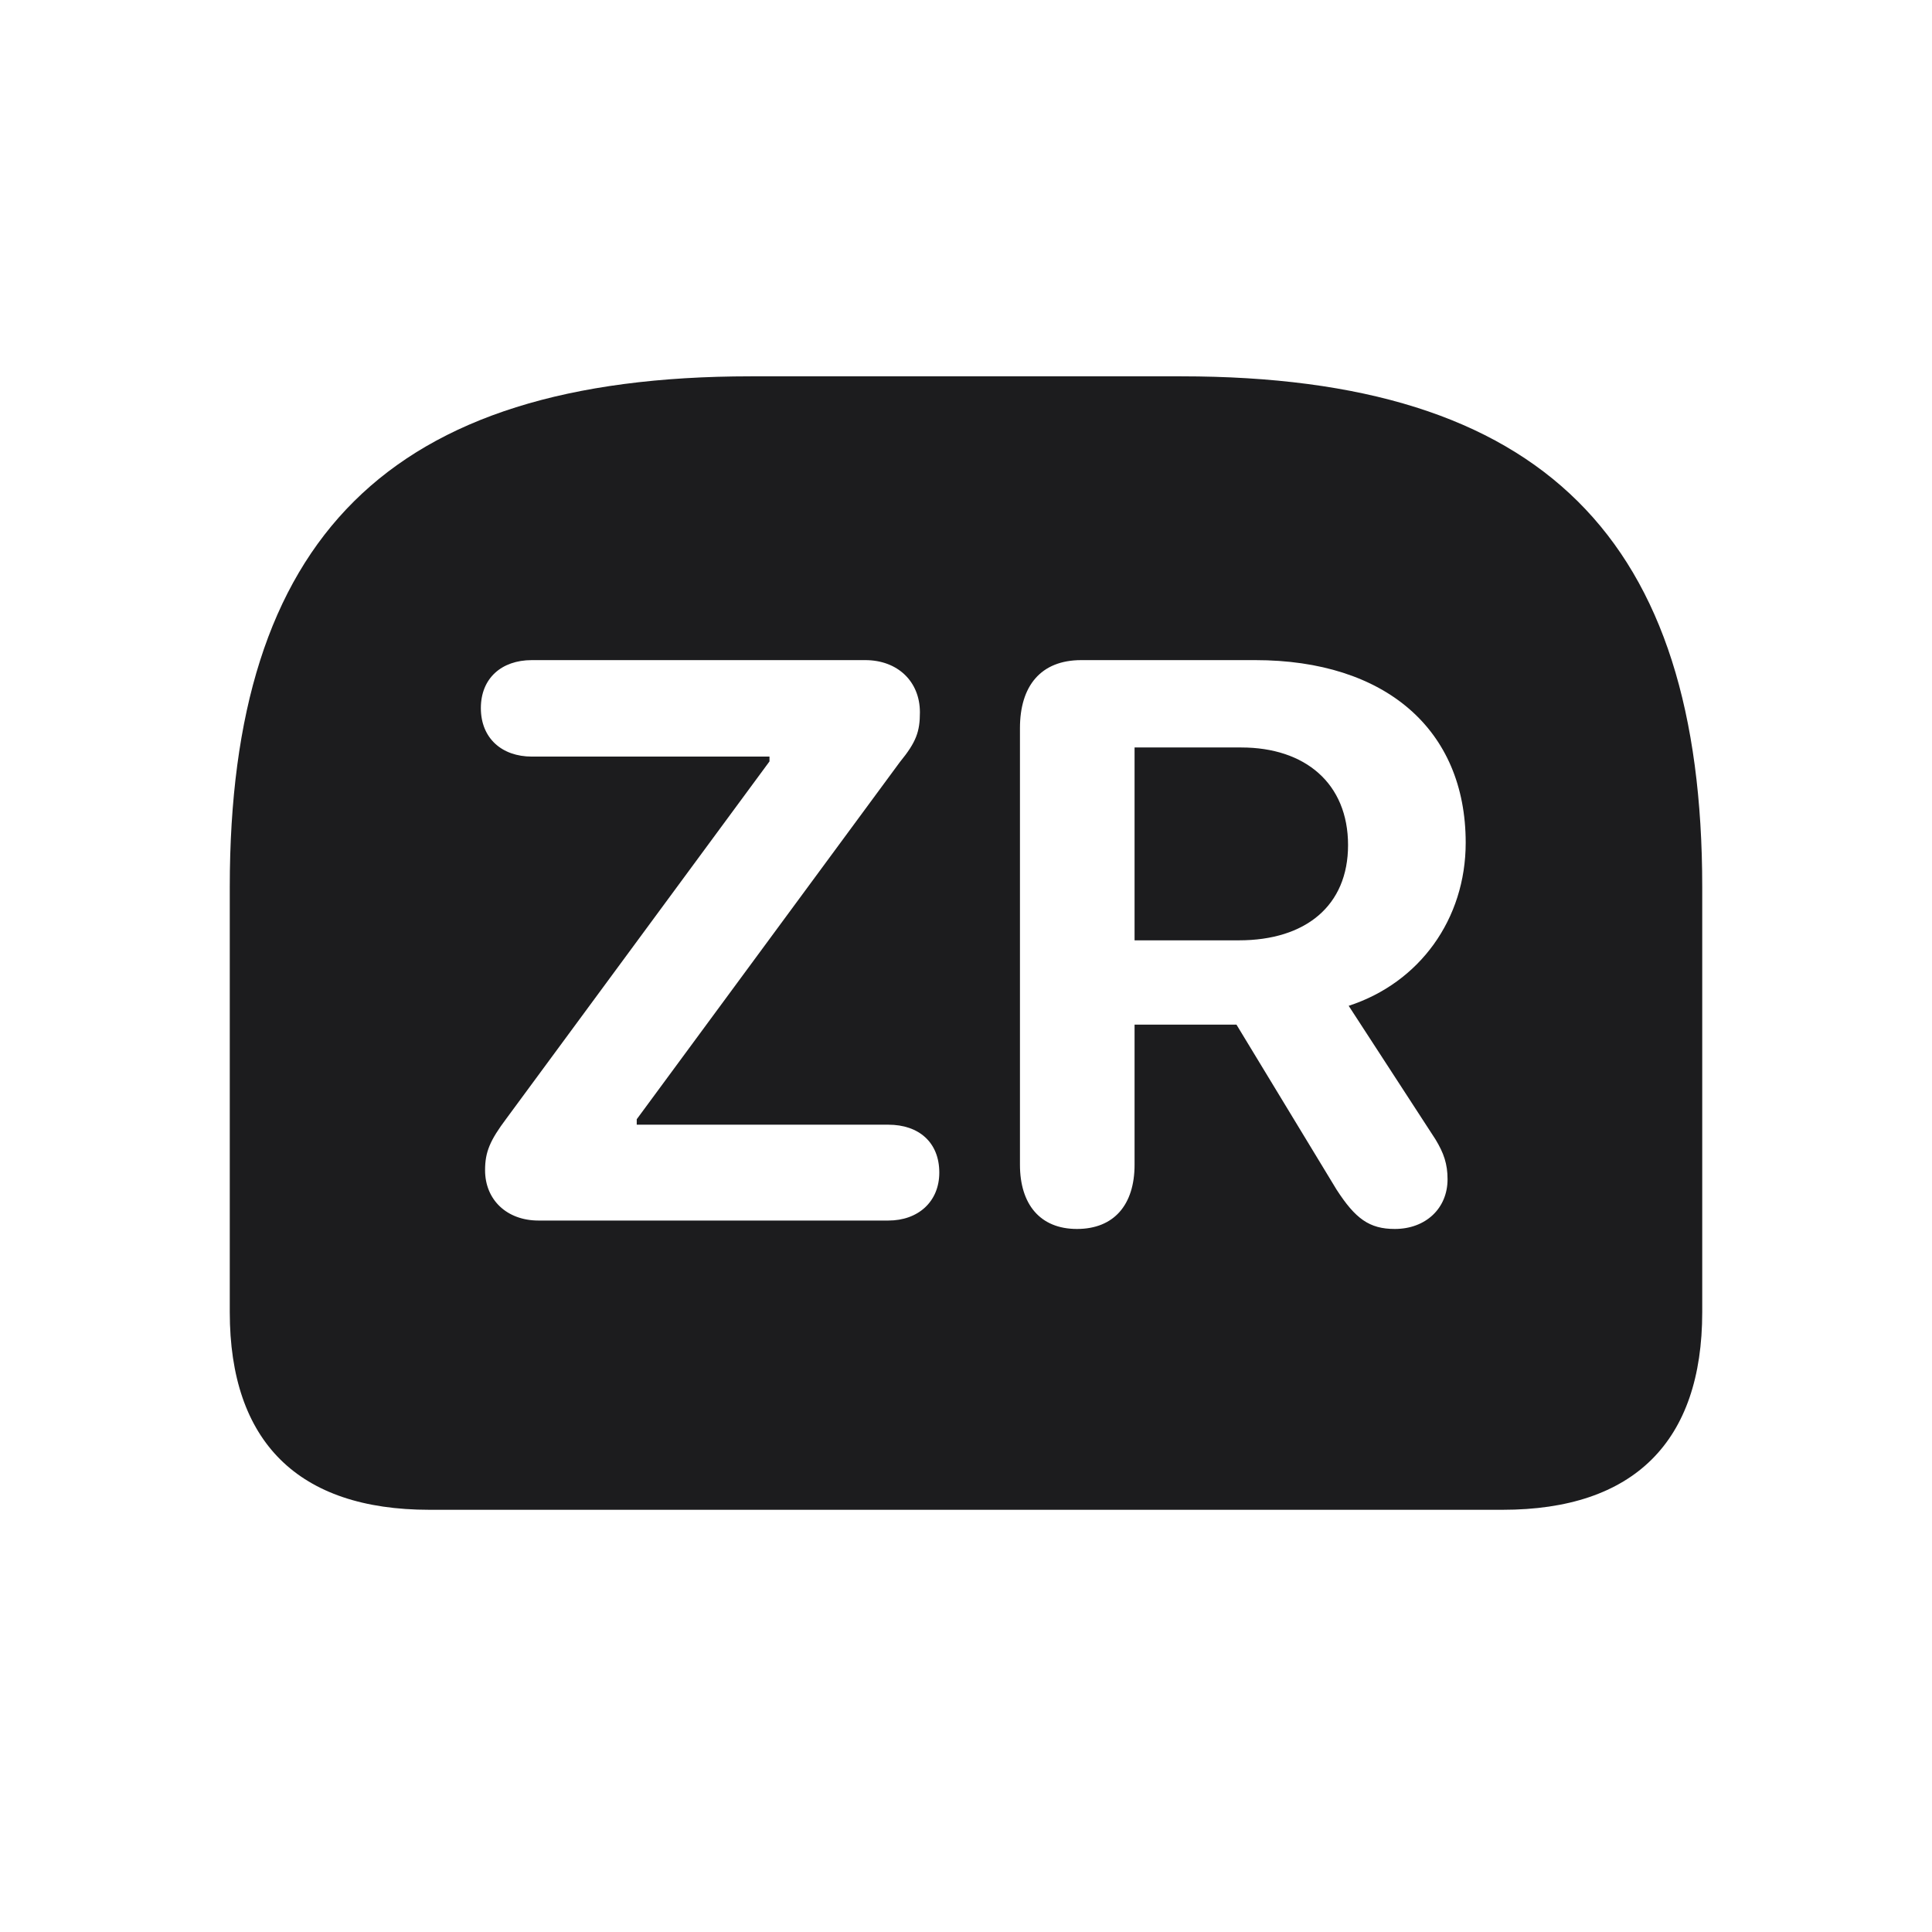 <svg width="28" height="28" viewBox="0 0 28 28" fill="none" xmlns="http://www.w3.org/2000/svg">
<path d="M10.88 5.454C5.615 5.454 3.33 7.818 3.33 12.854V19.016C3.33 20.896 4.323 21.881 6.222 21.881H21.778C23.677 21.881 24.67 20.896 24.67 19.016V12.854C24.67 7.818 22.376 5.454 17.12 5.454H10.88ZM7.804 17.689C7.347 17.689 7.03 17.39 7.03 16.959C7.03 16.695 7.101 16.528 7.338 16.212L11.152 11.035V10.965H7.707C7.276 10.965 6.969 10.701 6.969 10.262C6.969 9.831 7.268 9.567 7.707 9.567H12.541C13.007 9.567 13.332 9.875 13.332 10.323C13.332 10.604 13.279 10.754 13.042 11.044L9.228 16.221V16.3H12.875C13.315 16.3 13.613 16.555 13.613 16.994C13.613 17.416 13.306 17.689 12.875 17.689H7.804ZM15.608 17.811C15.072 17.811 14.782 17.451 14.782 16.88V10.552C14.782 9.945 15.081 9.567 15.67 9.567H18.192C20.073 9.567 21.242 10.569 21.242 12.213C21.242 13.32 20.574 14.243 19.546 14.577L20.803 16.511C20.926 16.713 20.979 16.871 20.979 17.091C20.979 17.513 20.662 17.811 20.214 17.811C19.845 17.811 19.643 17.662 19.37 17.24L17.92 14.85H16.443V16.88C16.443 17.46 16.145 17.811 15.608 17.811ZM16.443 13.628H17.955C18.922 13.628 19.537 13.127 19.537 12.248C19.537 11.352 18.913 10.833 17.99 10.833H16.443V13.628Z" fill="#1C1C1E"/>
</svg>
